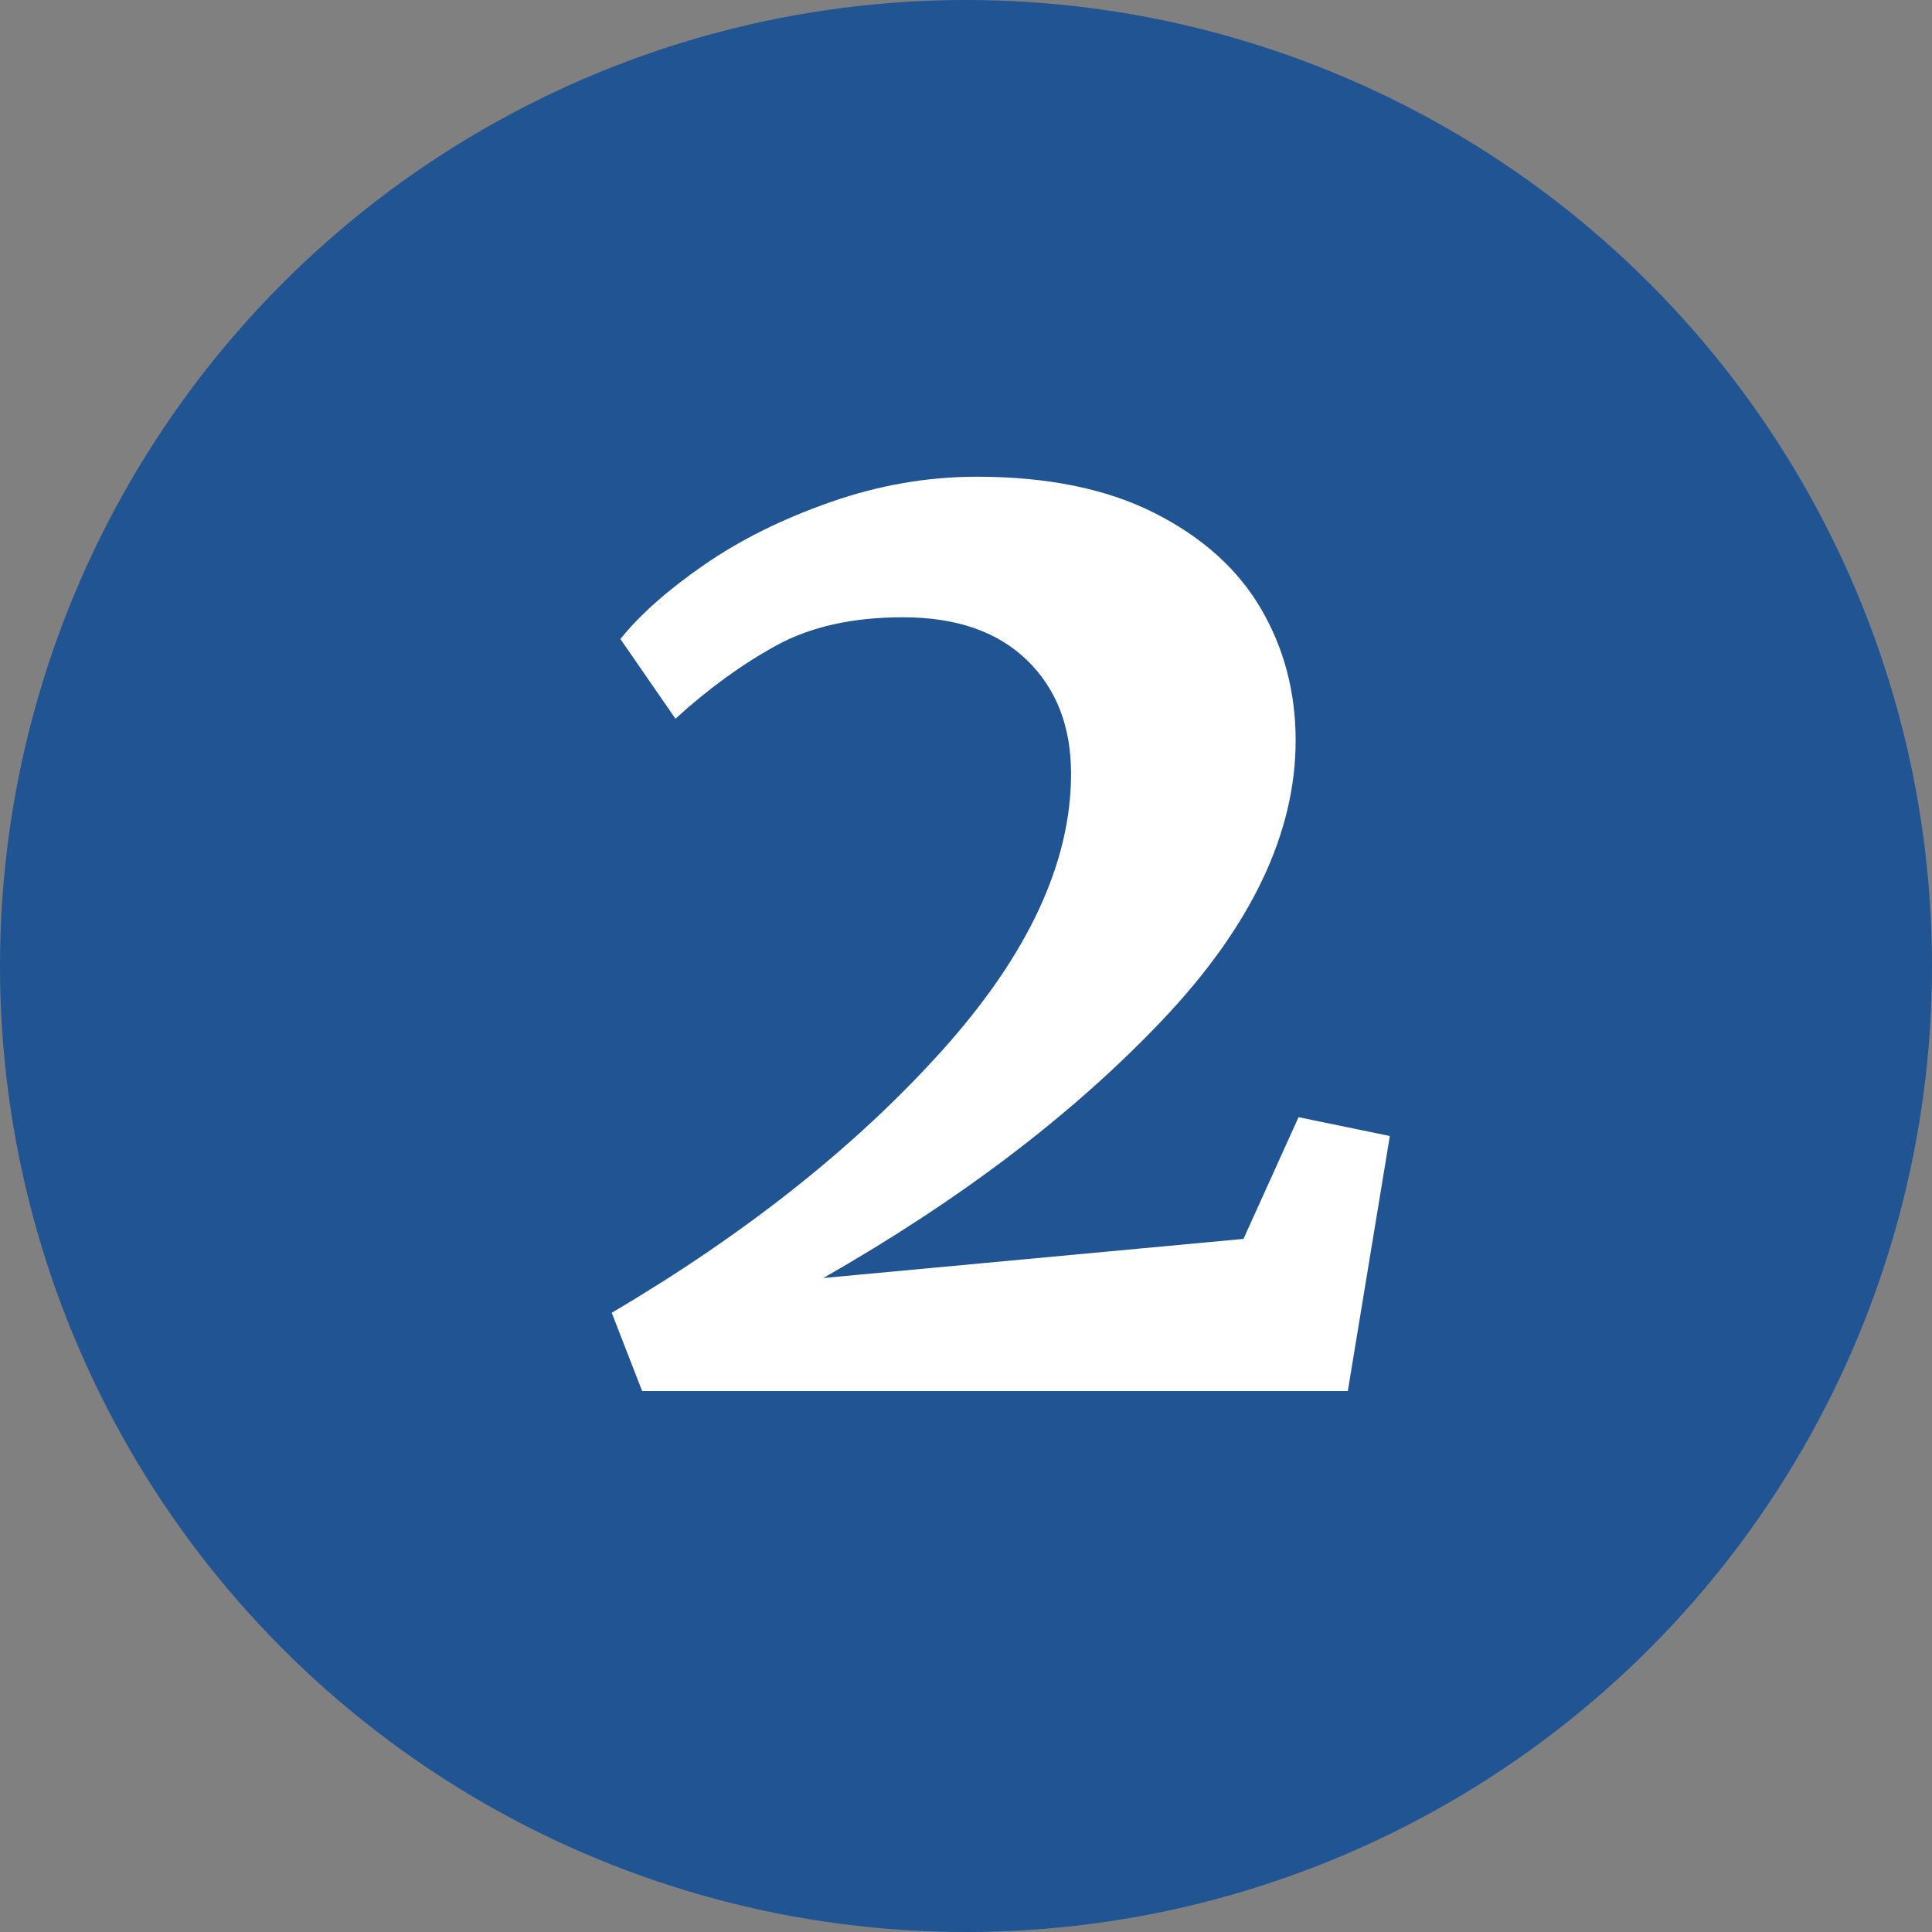<?xml version="1.0" encoding="UTF-8"?>
<svg width="100px" height="100px" viewBox="0 0 100 100" version="1.1" xmlns="http://www.w3.org/2000/svg" xmlns:xlink="http://www.w3.org/1999/xlink">
    <rect x="0" y="0" width="100" height="100" fill="#808080" stroke="none"/>
    <title>Group 2</title>
    <g id="partners.login.gov" stroke="none" stroke-width="1" fill="none" fill-rule="evenodd">
        <g id="Icons" transform="translate(-246, -219)">
            <g id="Group-2" transform="translate(246, 217)">
                <circle id="Oval-Copy" fill="#205493" cx="50" cy="52" r="50"></circle>
                <path d="M69.763,74 L71.938,60.8 L67.213,59.825 L64.362,66.125 L42.612,68.15 C49.712,64.1 55.562,59.65 60.163,54.8 C64.763,49.95 67.062,45.125 67.062,40.325 C67.062,37.825 66.463,35.55 65.263,33.5 C64.062,31.45 62.225,29.8 59.75,28.55 C57.275,27.3 54.212,26.675 50.562,26.675 C48.013,26.675 45.487,27.113 42.987,27.988 C40.487,28.863 38.3,29.95 36.425,31.25 C34.55,32.55 33.112,33.825 32.112,35.075 L32.112,35.075 L34.962,39.2 C36.663,37.65 38.4,36.388 40.175,35.413 C41.95,34.438 44.138,33.95 46.737,33.95 C49.487,33.95 51.625,34.688 53.15,36.163 C54.675,37.638 55.438,39.6 55.438,42.05 C55.438,46.65 53.212,51.425 48.763,56.375 C44.312,61.325 38.612,65.85 31.663,69.95 L31.663,69.95 L33.237,74 L69.763,74 Z" id="2" fill="#FFFFFF" fill-rule="nonzero"></path>
            </g>
        </g>
    </g>
</svg>
